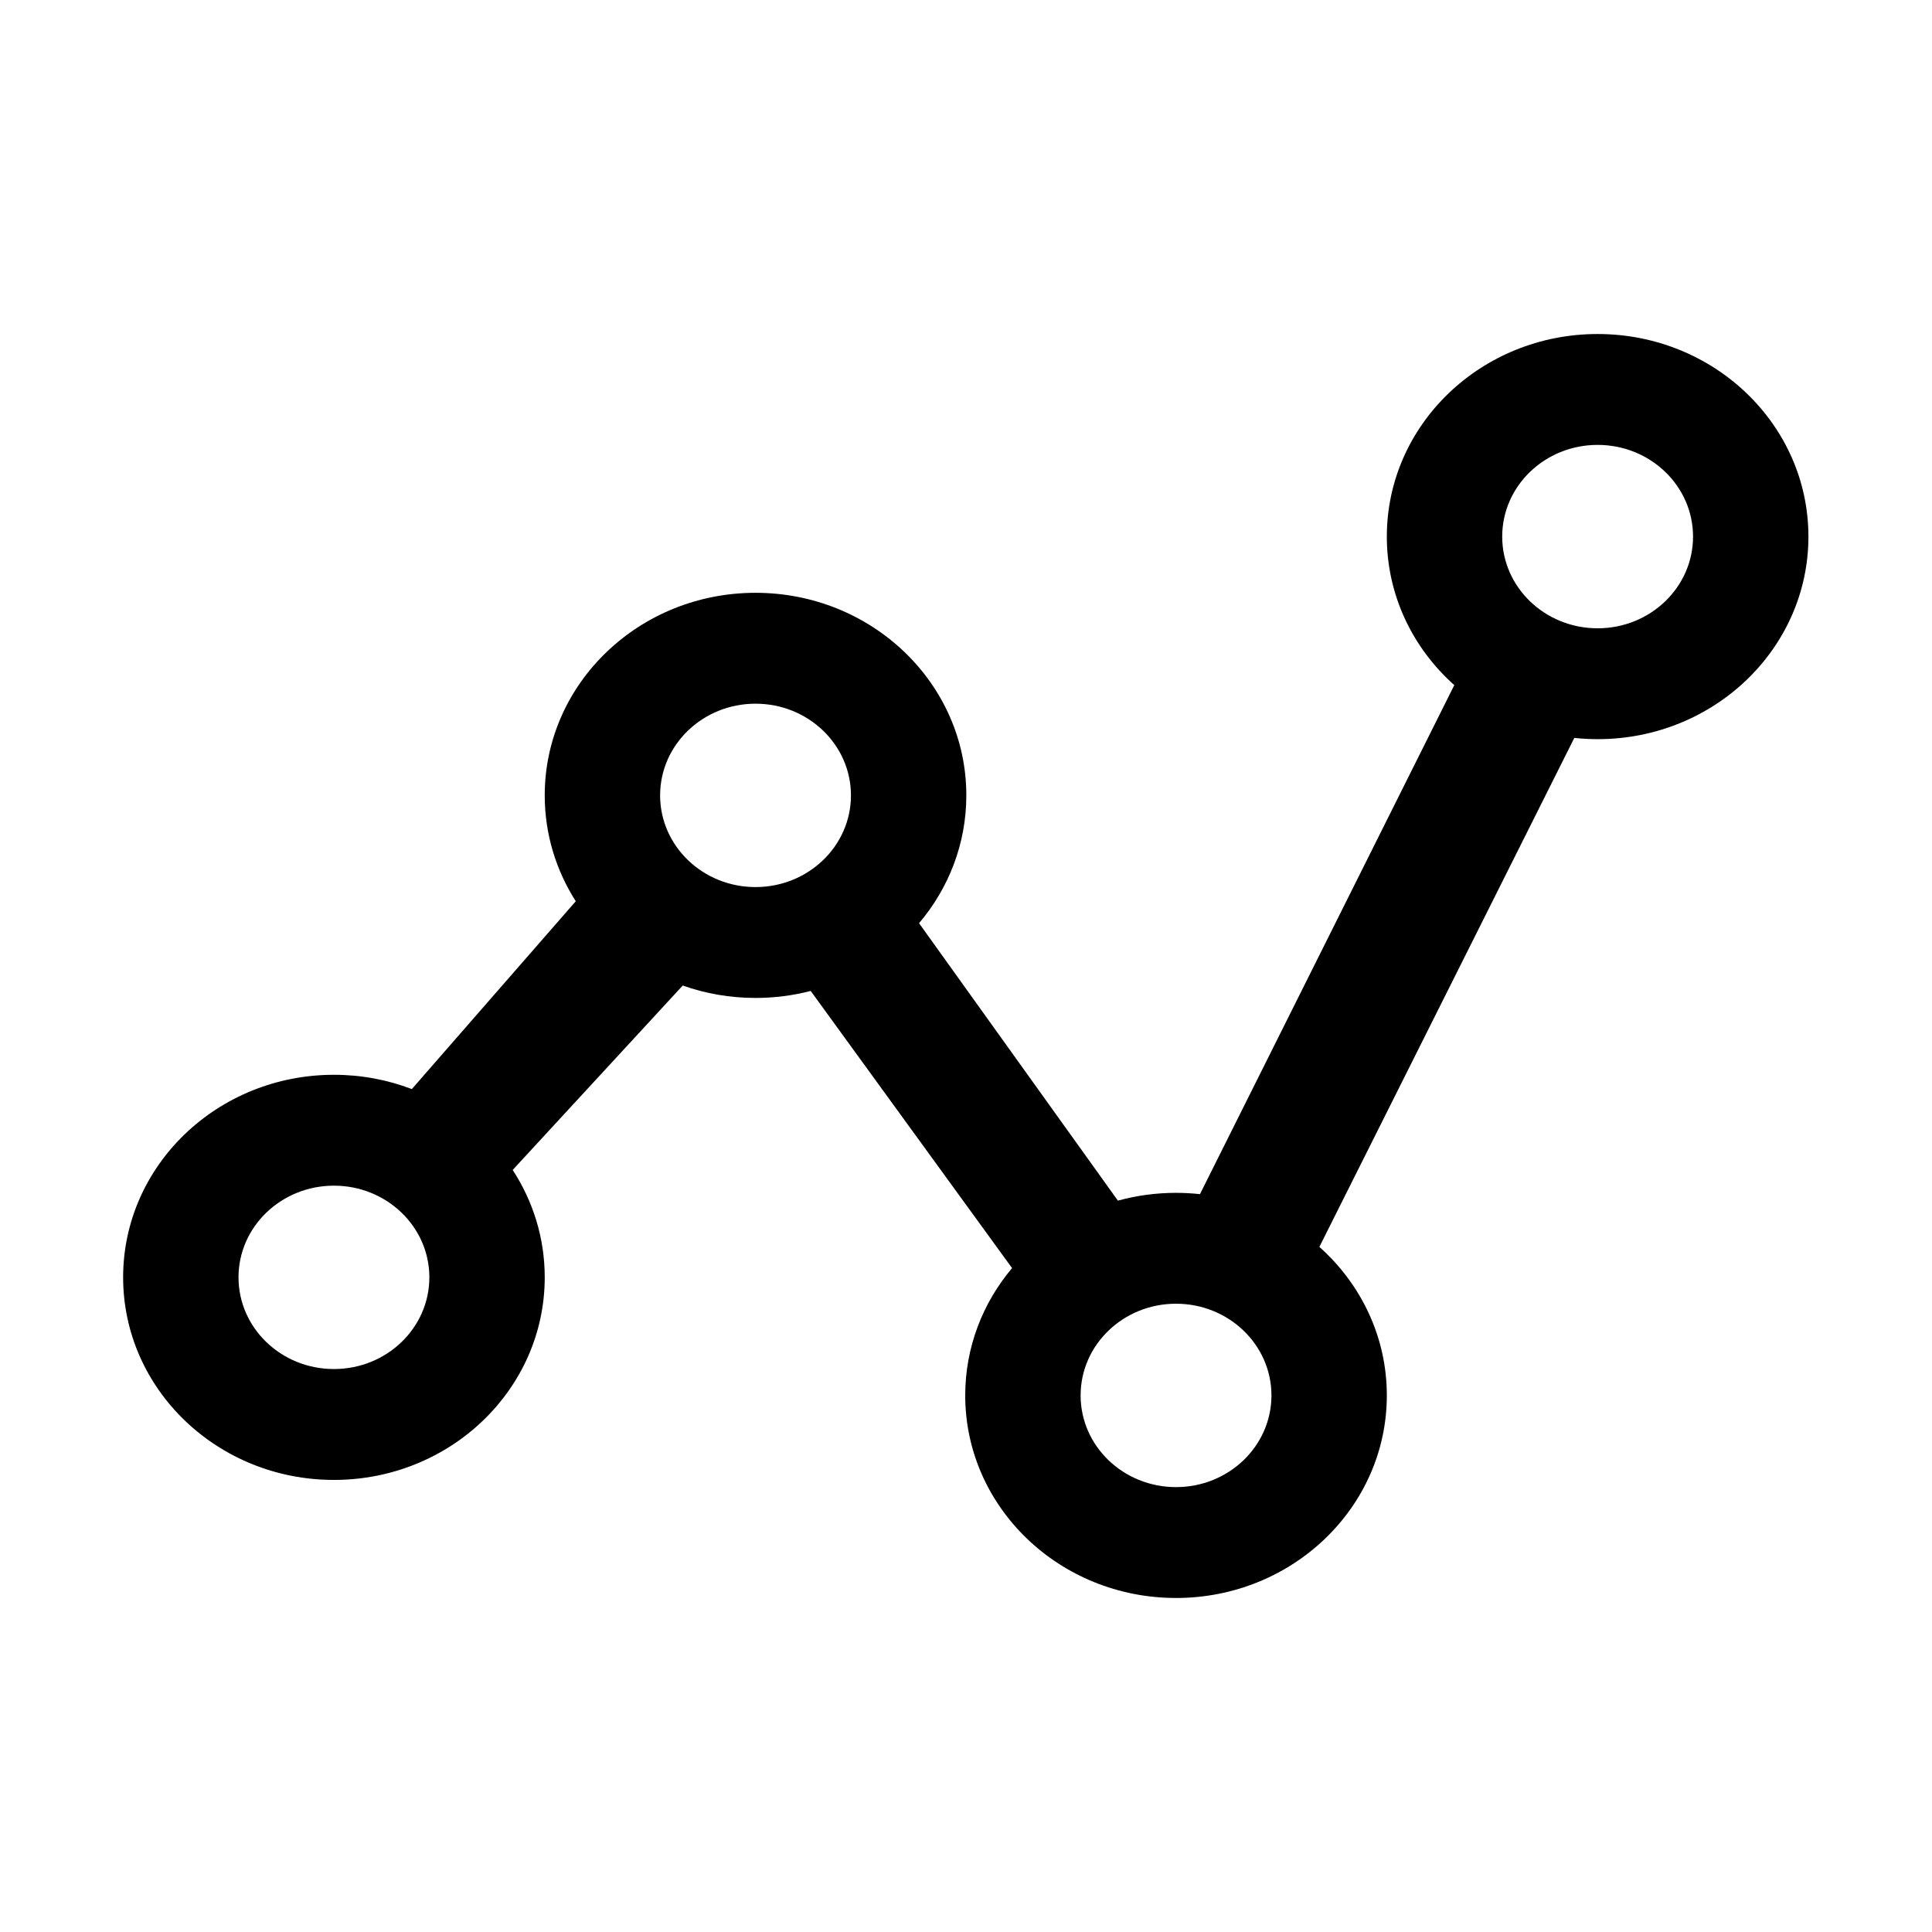 <svg class="icon" style="width: 1em; height: 1em;vertical-align: middle;fill: currentColor;overflow: hidden;" viewBox="0 0 1024 1024" version="1.1" xmlns="http://www.w3.org/2000/svg" p-id="5894"><path d="M846.775 177.036c-61.712 0-111.726 48.071-111.726 107.37 0 31.106 13.763 59.117 35.759 78.72l-134.8 269.802c-4.161-0.457-8.4-0.696-12.688-0.696-10.693 0-21.021 1.444-30.809 4.135l-105.394-147.049c15.665-18.486 25.059-42.06 25.059-67.755 0-59.292-50.021-107.363-111.729-107.363-61.704 0-111.726 48.071-111.726 107.363 0 20.571 6.018 39.782 16.454 56.114l-86.89 99.558c-12.773-4.894-26.704-7.573-41.293-7.573-61.704 0-111.729 48.064-111.729 107.359 0 59.3 50.025 107.37 111.729 107.37 61.704 0 111.729-48.071 111.729-107.37 0-20.905-6.227-40.411-16.987-56.914l90.124-97.746c12.033 4.247 25.026 6.569 38.588 6.569 10.115 0 19.916-1.296 29.235-3.715l106.734 146.904c-15.524 18.434-24.828 41.915-24.828 67.48 0 59.292 50.021 107.363 111.733 107.363 61.704 0 111.729-48.071 111.729-107.363 0-31.096-13.771-59.102-35.752-78.713l135.116-269.772c4.06 0.428 8.18 0.659 12.361 0.659 61.707 0 111.726-48.071 111.726-107.367C958.5 225.108 908.483 177.036 846.775 177.036zM176.994 725.617c-27.932 0-50.579-21.754-50.579-48.596 0-26.841 22.647-48.596 50.579-48.596 27.932 0 50.572 21.754 50.572 48.596C227.566 703.863 204.926 725.617 176.994 725.617zM400.447 470.166c-27.932 0-50.576-21.762-50.576-48.603 0-26.834 22.644-48.596 50.576-48.596 27.932 0 50.576 21.762 50.576 48.596C451.023 448.406 428.38 470.166 400.447 470.166zM623.321 788.2c-27.932 0-50.576-21.754-50.576-48.6 0-26.841 22.644-48.603 50.576-48.603 27.932 0 50.572 21.762 50.572 48.603C673.889 766.445 651.254 788.2 623.321 788.2zM846.775 333.01c-27.932 0-50.576-21.762-50.576-48.603s22.644-48.603 50.576-48.603c27.928 0 50.572 21.762 50.572 48.603S874.704 333.01 846.775 333.01z" p-id="5895"></path></svg>